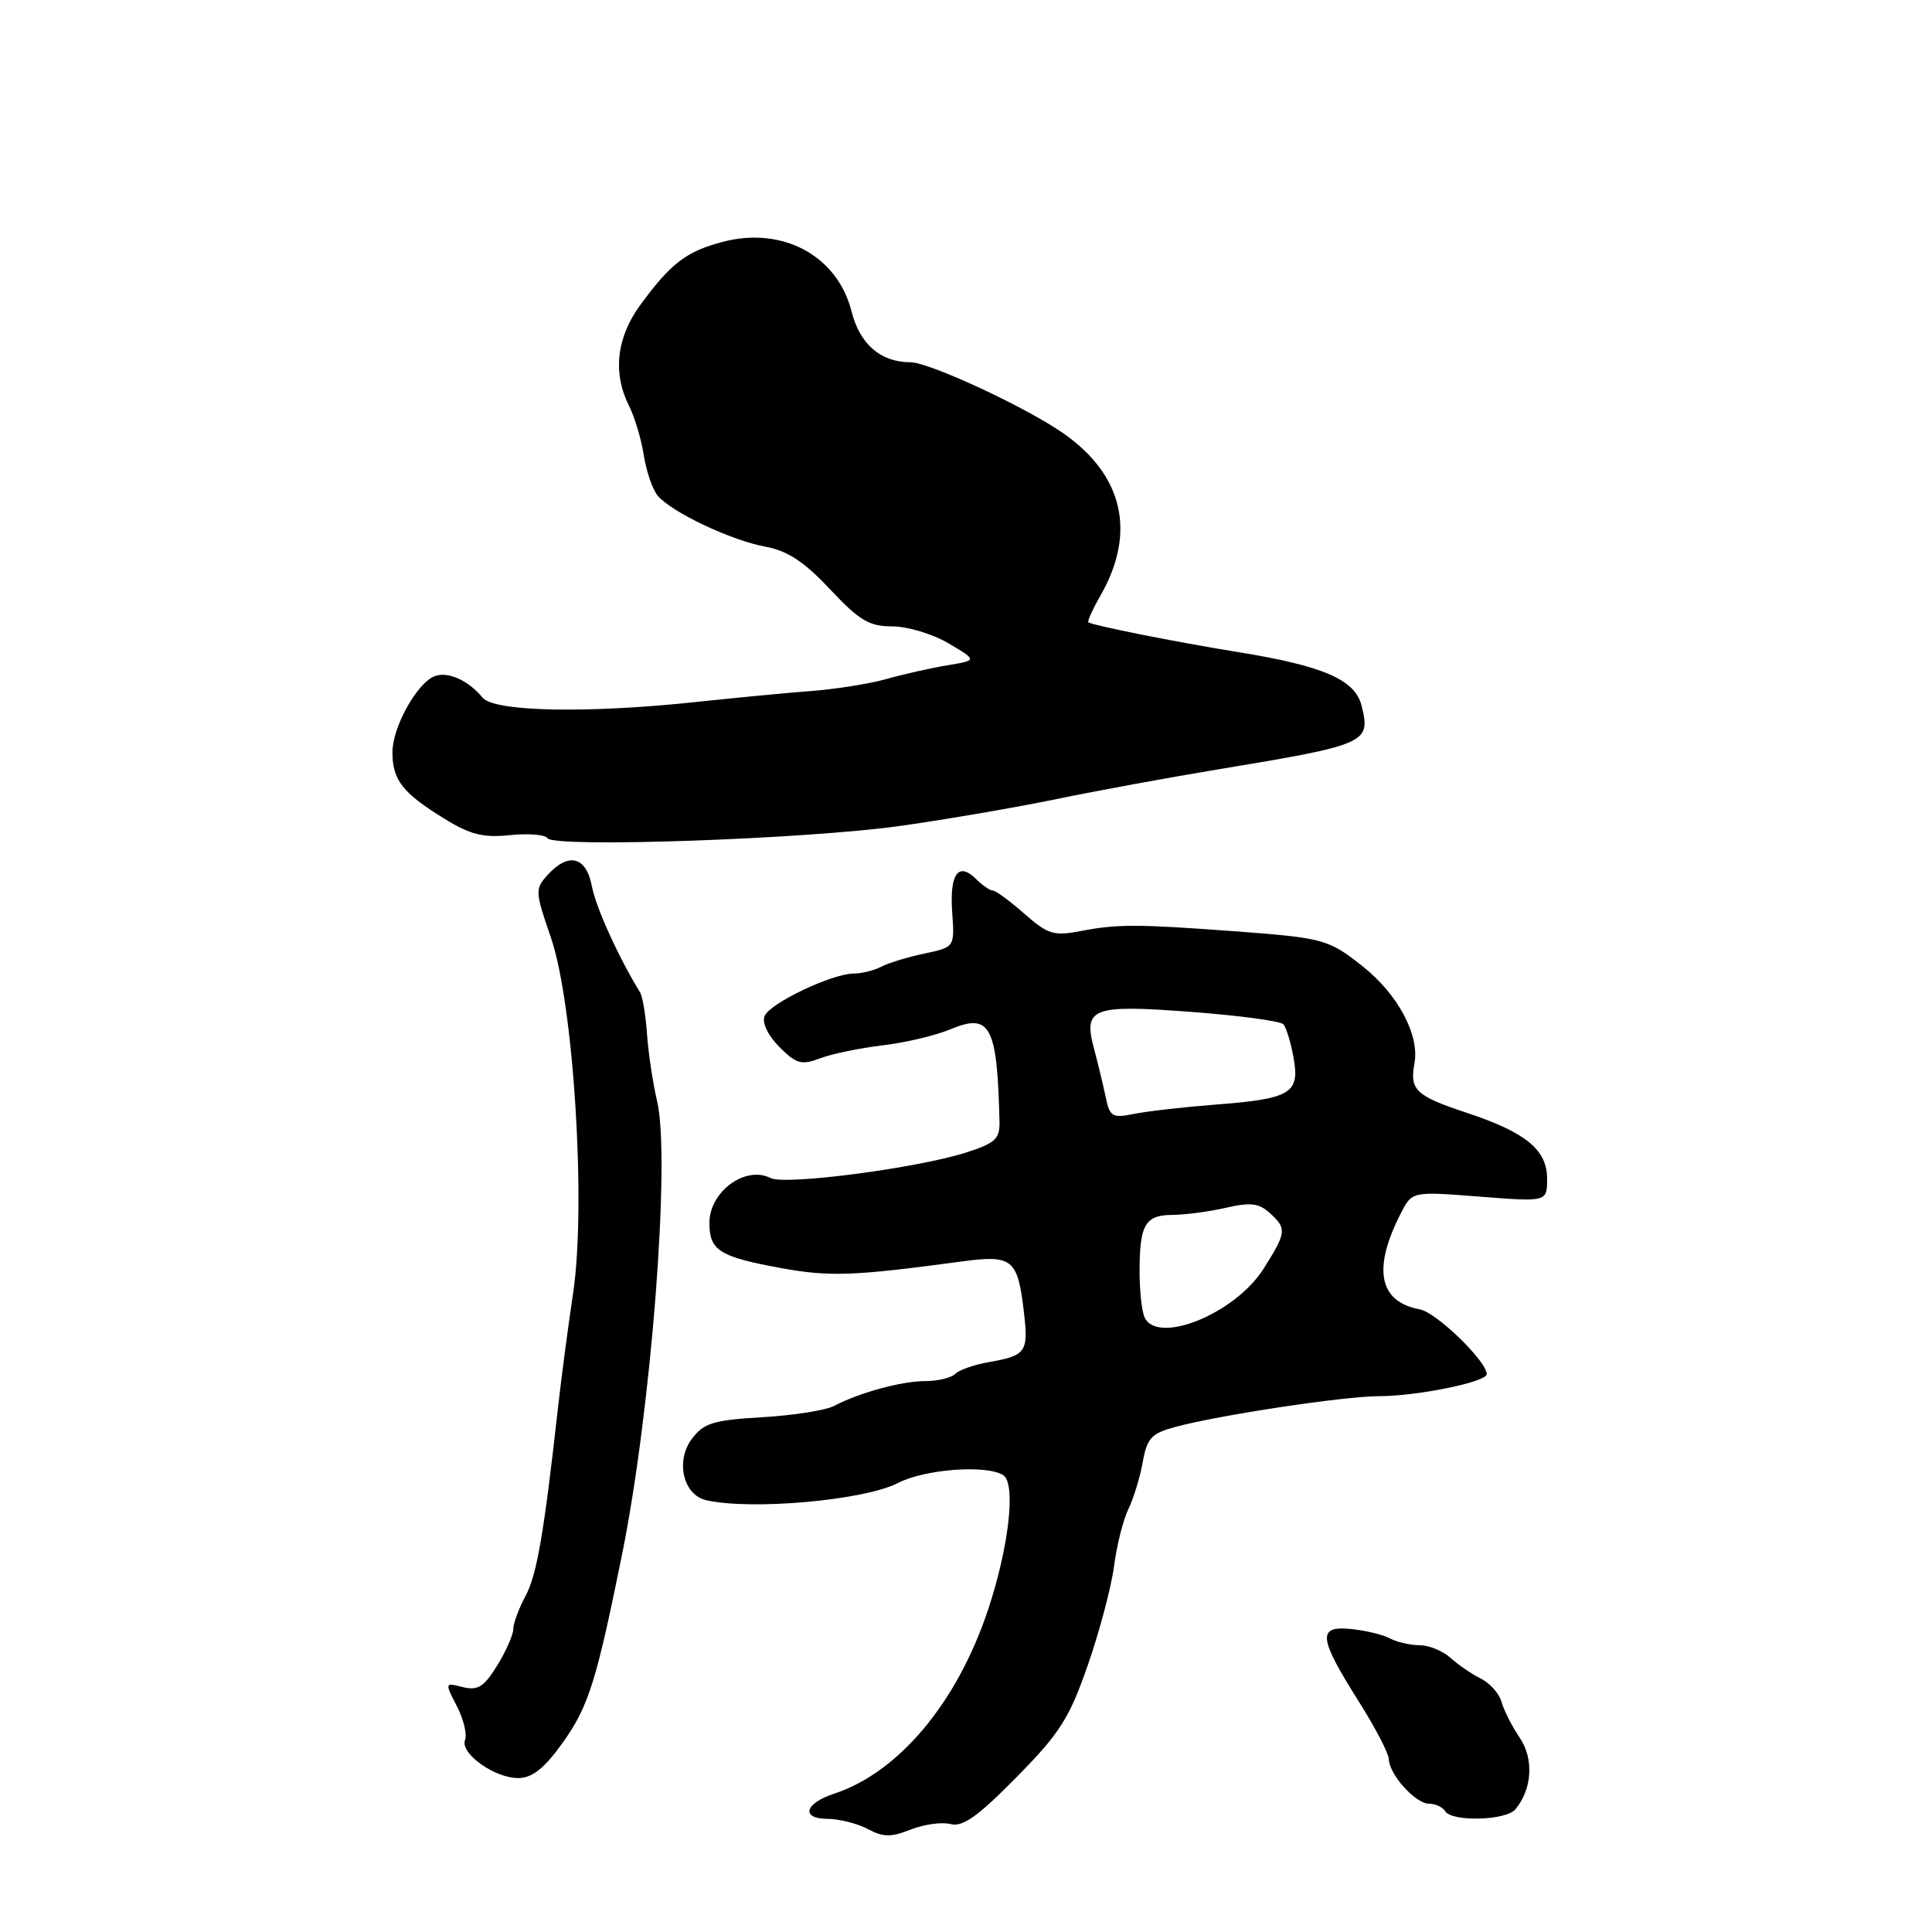 <?xml version="1.0" encoding="UTF-8" standalone="no"?>
<!DOCTYPE svg PUBLIC "-//W3C//DTD SVG 1.1//EN" "http://www.w3.org/Graphics/SVG/1.1/DTD/svg11.dtd" >
<svg xmlns="http://www.w3.org/2000/svg" xmlns:xlink="http://www.w3.org/1999/xlink" version="1.1" viewBox="0 0 256 256">
 <g >
 <path fill="currentColor"
d=" M 125.96 241.70 C 127.56 242.12 129.57 240.69 134.67 235.51 C 140.44 229.66 141.68 227.71 144.14 220.64 C 145.70 216.16 147.26 210.25 147.62 207.50 C 147.98 204.75 148.83 201.38 149.50 200.00 C 150.18 198.62 151.04 195.82 151.41 193.78 C 151.99 190.53 152.56 189.93 155.79 189.06 C 161.71 187.48 178.11 185.01 182.70 185.00 C 187.80 185.00 197.00 183.12 197.00 182.08 C 197.00 180.37 190.32 173.90 188.15 173.50 C 182.69 172.51 181.83 168.10 185.65 160.71 C 187.12 157.86 187.12 157.86 196.06 158.56 C 205.00 159.26 205.00 159.26 205.00 156.20 C 205.00 152.36 202.21 150.06 194.38 147.46 C 187.56 145.20 186.77 144.45 187.43 140.84 C 188.10 137.13 185.22 131.74 180.58 128.06 C 176.03 124.45 175.42 124.28 163.50 123.39 C 150.80 122.45 148.05 122.44 143.36 123.34 C 139.61 124.06 138.90 123.85 135.73 121.07 C 133.81 119.38 131.93 118.00 131.55 118.00 C 131.17 118.00 130.18 117.32 129.35 116.49 C 127.00 114.14 125.81 115.78 126.17 120.86 C 126.50 125.50 126.50 125.50 122.50 126.35 C 120.30 126.81 117.72 127.60 116.76 128.10 C 115.81 128.59 114.18 129.00 113.14 129.00 C 110.24 129.00 101.95 132.96 101.30 134.66 C 100.96 135.54 101.79 137.25 103.28 138.74 C 105.53 140.98 106.20 141.17 108.68 140.23 C 110.23 139.64 113.94 138.87 116.92 138.52 C 119.90 138.17 123.94 137.22 125.90 136.40 C 131.22 134.17 132.14 135.88 132.44 148.64 C 132.49 150.91 131.87 151.48 128.00 152.72 C 121.51 154.79 104.02 157.08 102.11 156.10 C 98.79 154.39 94.00 157.90 94.00 162.03 C 94.00 165.68 95.30 166.52 103.34 168.00 C 109.87 169.20 113.00 169.10 127.29 167.17 C 134.16 166.24 134.83 166.76 135.66 173.76 C 136.30 179.19 136.00 179.62 130.92 180.51 C 129.04 180.84 127.07 181.54 126.55 182.06 C 126.03 182.57 124.26 183.00 122.62 183.00 C 119.48 183.00 113.87 184.53 110.50 186.30 C 109.40 186.87 105.12 187.55 101.00 187.79 C 94.51 188.17 93.25 188.56 91.68 190.65 C 89.48 193.57 90.52 198.07 93.55 198.78 C 99.52 200.15 114.53 198.81 119.00 196.50 C 122.54 194.67 130.66 194.06 132.91 195.45 C 134.65 196.52 133.71 204.93 130.91 213.34 C 126.81 225.62 119.10 234.84 110.56 237.66 C 106.60 238.96 106.06 241.00 109.67 241.01 C 111.22 241.02 113.62 241.63 115.00 242.36 C 117.04 243.45 118.08 243.46 120.69 242.42 C 122.44 241.73 124.81 241.40 125.96 241.70 Z  M 200.80 239.74 C 203.03 237.06 203.27 233.05 201.36 230.24 C 200.34 228.73 199.26 226.60 198.96 225.51 C 198.66 224.41 197.42 223.02 196.21 222.42 C 195.00 221.82 193.19 220.57 192.18 219.66 C 191.17 218.75 189.34 218.00 188.11 218.00 C 186.88 218.00 185.11 217.59 184.18 217.10 C 183.25 216.60 180.92 216.04 179.00 215.85 C 174.52 215.40 174.69 216.98 180.08 225.51 C 182.23 228.92 184.01 232.34 184.03 233.11 C 184.08 235.14 187.57 239.00 189.35 239.00 C 190.19 239.00 191.16 239.45 191.50 240.00 C 192.39 241.43 199.56 241.24 200.80 239.74 Z  M 74.71 230.71 C 78.00 226.03 79.05 222.67 82.42 206.00 C 86.29 186.91 88.87 153.54 87.07 145.90 C 86.50 143.48 85.90 139.47 85.73 136.99 C 85.56 134.51 85.14 132.04 84.81 131.49 C 81.94 126.81 78.94 120.20 78.42 117.40 C 77.68 113.48 75.32 112.89 72.56 115.94 C 70.88 117.79 70.90 118.16 72.98 124.18 C 76.01 132.93 77.69 159.71 75.94 171.34 C 75.27 175.83 74.37 182.65 73.94 186.50 C 72.07 203.26 71.14 208.68 69.62 211.50 C 68.74 213.15 68.01 215.12 68.01 215.88 C 68.00 216.64 67.04 218.81 65.87 220.71 C 64.12 223.53 63.31 224.04 61.33 223.55 C 58.93 222.94 58.92 222.95 60.53 226.06 C 61.42 227.78 61.91 229.79 61.62 230.54 C 60.92 232.37 65.69 235.72 68.82 235.60 C 70.63 235.53 72.28 234.16 74.71 230.71 Z  M 119.50 109.41 C 125.55 108.55 134.78 106.96 140.00 105.88 C 145.22 104.80 154.90 103.02 161.50 101.93 C 181.18 98.67 181.66 98.46 180.41 93.49 C 179.55 90.05 175.31 88.22 164.01 86.40 C 155.85 85.08 144.82 82.88 144.21 82.46 C 144.05 82.34 144.78 80.73 145.84 78.88 C 150.58 70.56 148.84 62.98 140.92 57.43 C 135.98 53.97 123.13 48.00 120.63 48.00 C 116.70 48.00 113.93 45.61 112.84 41.28 C 110.97 33.87 103.68 29.94 95.71 32.06 C 90.90 33.34 88.88 34.90 84.85 40.40 C 81.68 44.73 81.16 49.43 83.36 53.80 C 84.11 55.28 84.98 58.23 85.31 60.34 C 85.64 62.45 86.46 64.85 87.14 65.67 C 88.95 67.85 96.90 71.62 101.43 72.44 C 104.35 72.98 106.55 74.42 109.98 78.08 C 113.88 82.23 115.17 83.00 118.24 83.00 C 120.25 83.00 123.60 84.01 125.69 85.25 C 129.50 87.50 129.50 87.50 125.50 88.16 C 123.30 88.53 119.70 89.34 117.50 89.96 C 115.30 90.59 110.80 91.31 107.50 91.56 C 104.20 91.81 97.36 92.47 92.29 93.01 C 77.88 94.56 65.50 94.31 63.95 92.45 C 62.04 90.13 59.34 88.93 57.59 89.60 C 55.25 90.50 52.00 96.35 52.00 99.68 C 52.00 103.34 53.34 105.07 58.83 108.45 C 62.30 110.60 64.02 111.03 67.58 110.66 C 70.01 110.41 72.24 110.59 72.54 111.06 C 73.35 112.37 107.04 111.19 119.50 109.41 Z  M 151.61 174.42 C 151.27 173.55 151.00 170.89 151.00 168.50 C 151.00 162.27 151.73 161.00 155.36 160.98 C 157.09 160.96 160.29 160.54 162.48 160.03 C 165.66 159.29 166.82 159.43 168.23 160.71 C 170.53 162.79 170.48 163.28 167.44 168.10 C 163.62 174.15 153.11 178.34 151.61 174.42 Z  M 146.51 145.37 C 146.18 143.79 145.49 140.93 144.98 139.01 C 143.50 133.53 144.67 133.08 157.92 134.09 C 164.21 134.56 169.67 135.30 170.05 135.72 C 170.44 136.15 171.05 138.16 171.41 140.20 C 172.25 144.88 171.04 145.60 161.00 146.37 C 156.88 146.69 152.06 147.24 150.30 147.59 C 147.37 148.18 147.05 147.98 146.51 145.37 Z "/>
</g>
</svg>